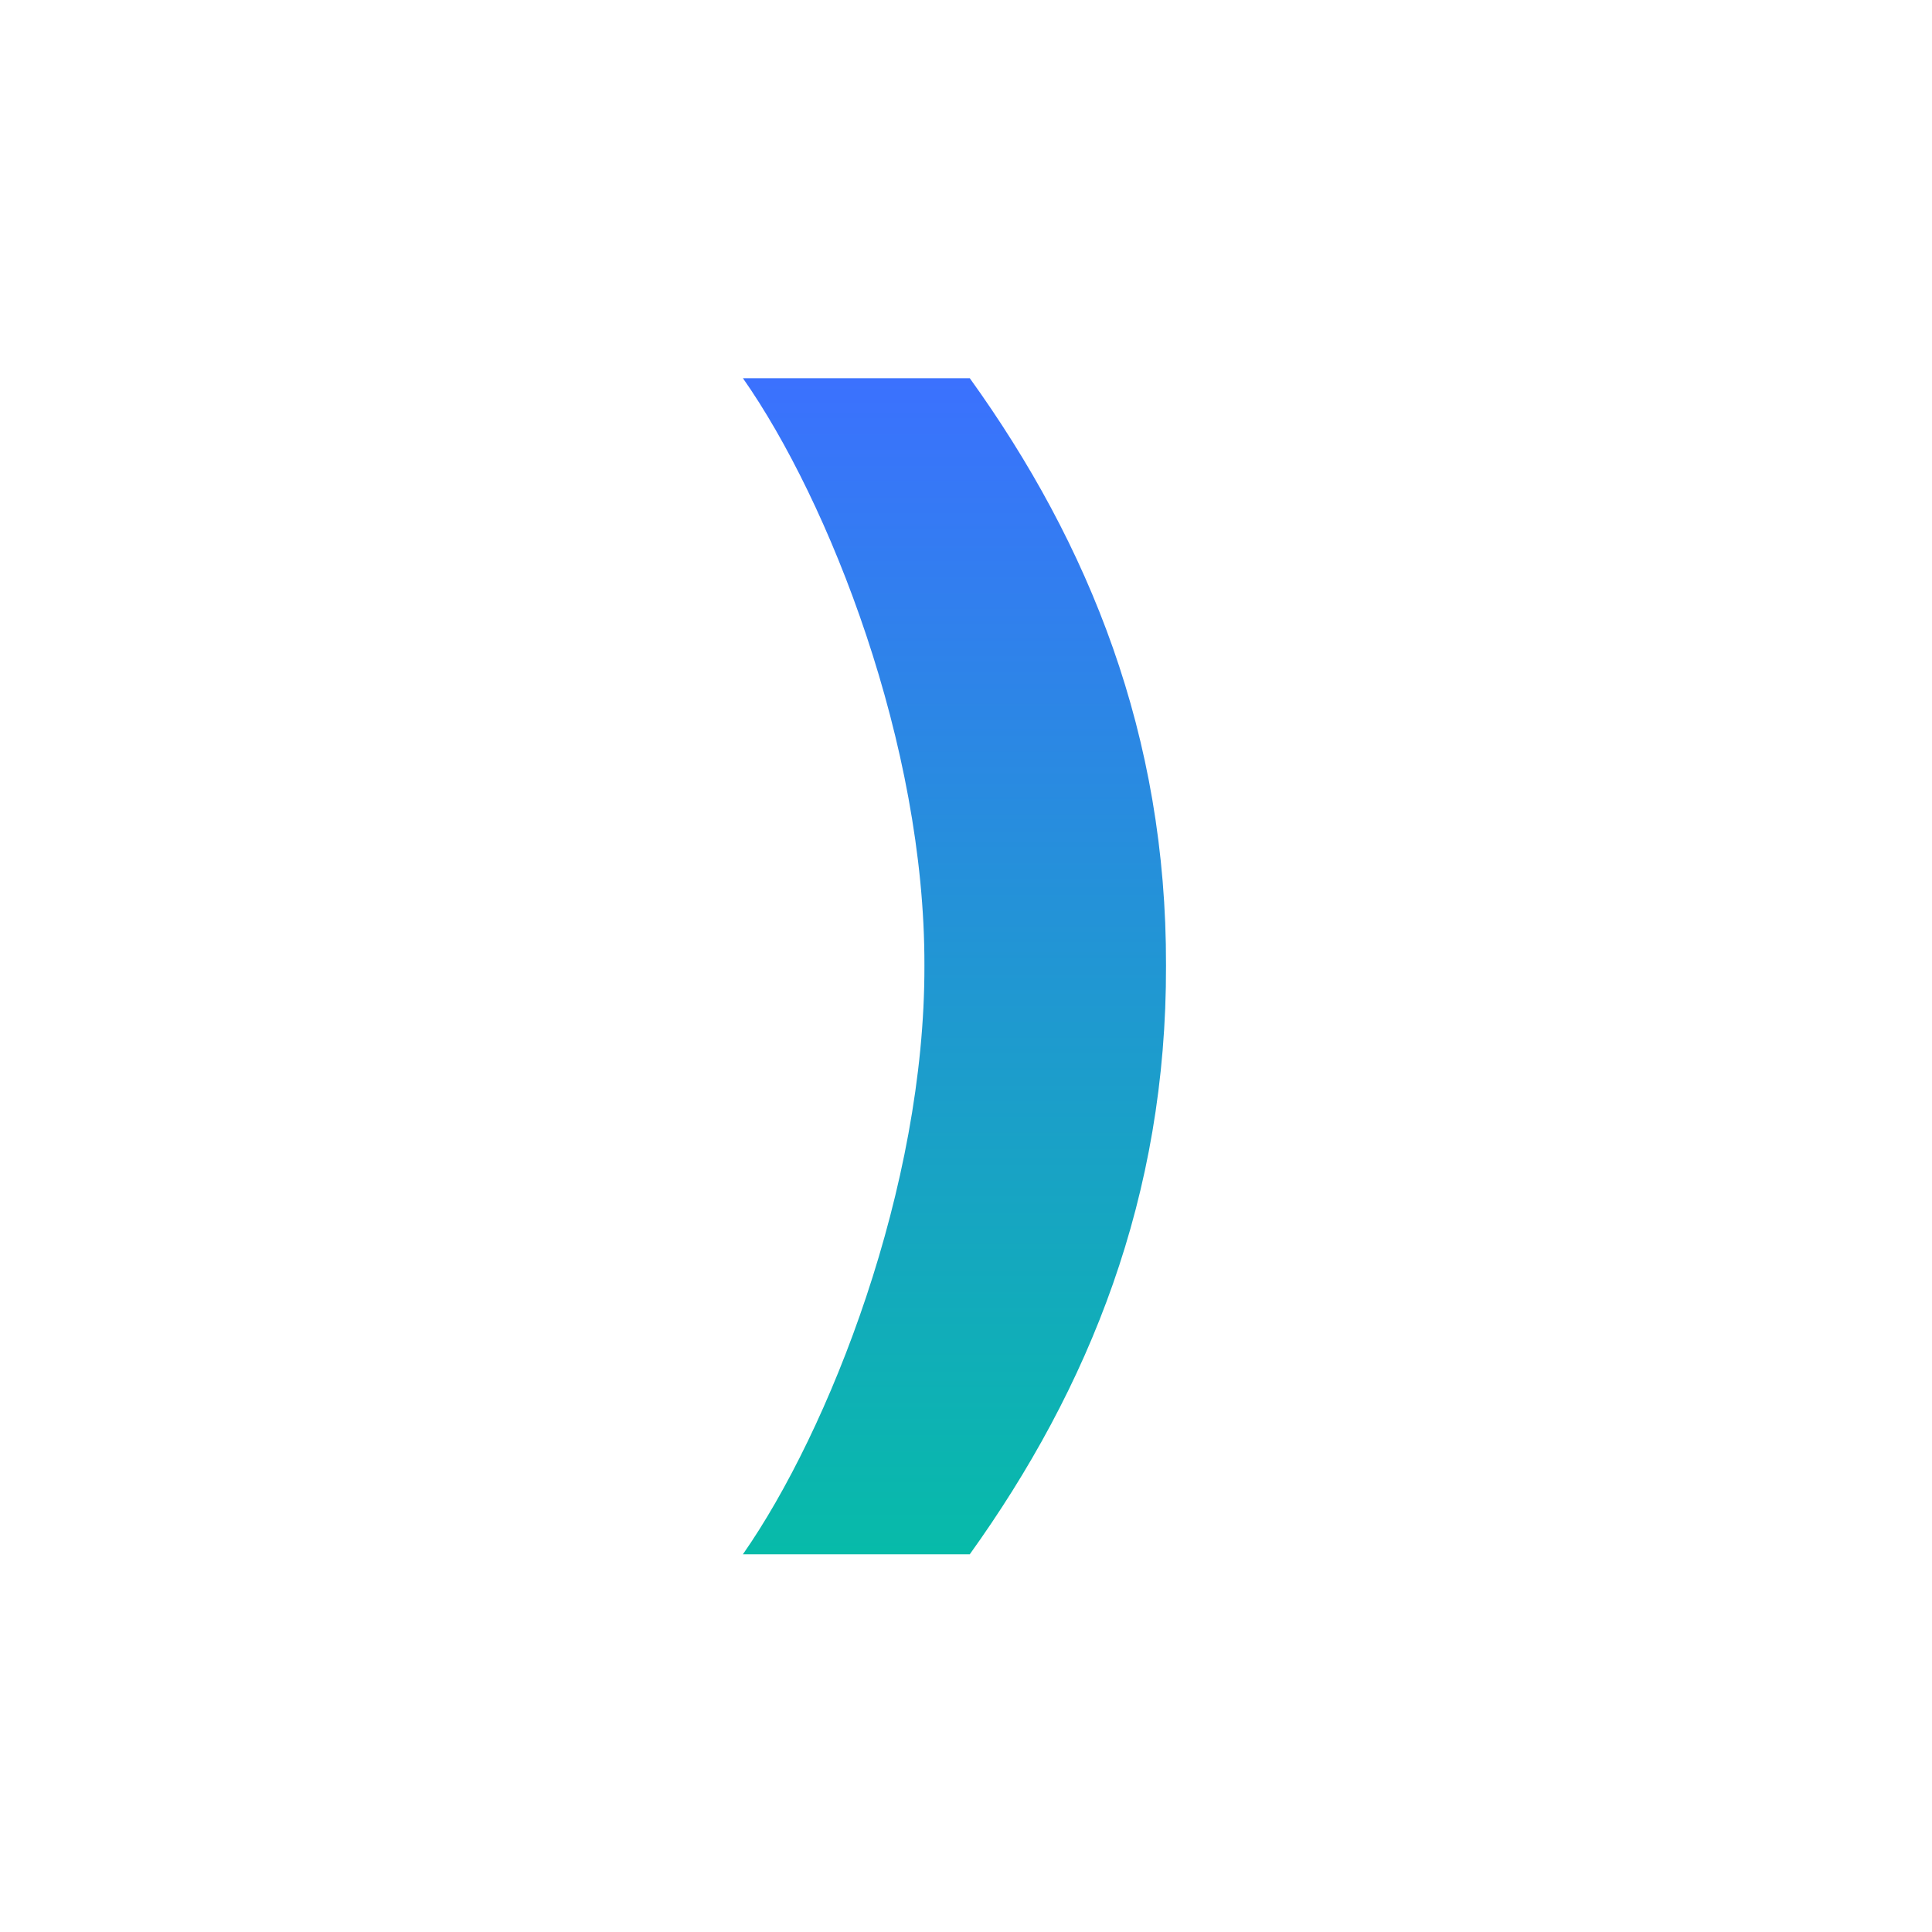 <svg width="40" height="40" viewBox="0 0 40 40" fill="none" xmlns="http://www.w3.org/2000/svg">
<path d="M24.141 19.992C24.153 24.766 22.554 28.727 20.078 32.18H15.381C17.171 29.615 19.151 24.575 19.139 19.992C19.151 15.422 17.171 10.382 15.381 7.83H20.078C22.554 11.271 24.153 15.231 24.141 19.992Z" fill="url(#paint0_linear_4581_5828)"/>
<defs>
<linearGradient id="paint0_linear_4581_5828" x1="19.761" y1="7.83" x2="19.761" y2="32.18" gradientUnits="userSpaceOnUse">
<stop stop-color="#3B71FE"/>
<stop offset="1" stop-color="#07BBA9"/>
</linearGradient>
</defs>
</svg>
